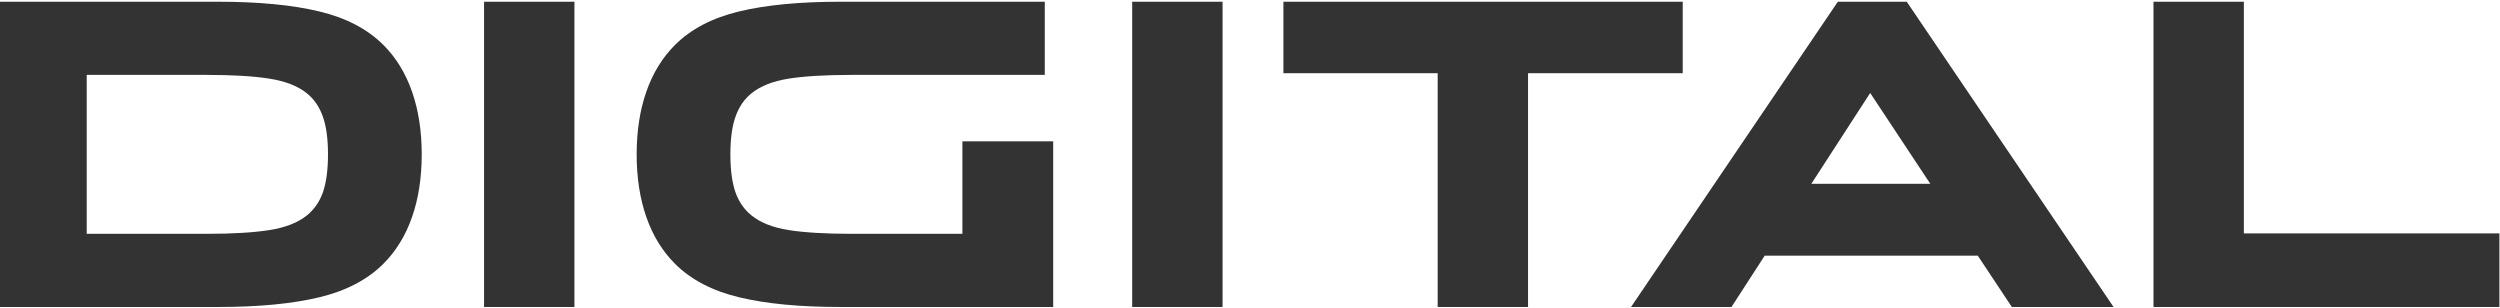 <svg width="819" height="101" viewBox="0 0 819 101" fill="none" xmlns="http://www.w3.org/2000/svg">
<path d="M138.158 50.568C138.158 58.19 137.102 65.031 134.991 71.091C132.879 77.152 129.758 82.248 125.627 86.381C120.395 91.615 113.372 95.288 104.56 97.4C95.747 99.512 84.731 100.568 71.512 100.568H-1.192V0.568H71.512C84.731 0.568 95.747 1.624 104.56 3.736C113.372 5.848 120.395 9.521 125.627 14.755C129.758 18.887 132.879 23.984 134.991 30.045C137.102 36.105 138.158 42.946 138.158 50.568ZM28.413 24.535V76.601H67.657C76.286 76.601 83.171 76.188 88.311 75.361C93.544 74.535 97.629 72.928 100.566 70.54C102.953 68.612 104.697 66.087 105.799 62.965C106.901 59.751 107.451 55.618 107.451 50.568C107.451 45.517 106.901 41.431 105.799 38.309C104.697 35.095 102.953 32.524 100.566 30.596C97.629 28.208 93.544 26.601 88.311 25.775C83.171 24.948 76.286 24.535 67.657 24.535H28.413Z" fill="#333333"/>
<path d="M188.183 100.568H158.578V0.568H188.183V100.568Z" fill="#333333"/>
<path d="M208.568 50.568C208.568 42.946 209.623 36.105 211.735 30.045C213.846 23.984 216.967 18.887 221.098 14.755C226.331 9.521 233.353 5.848 242.166 3.736C250.978 1.624 261.994 0.568 275.213 0.568H342.272V24.535H279.069C270.44 24.535 263.509 24.948 258.276 25.775C253.136 26.601 249.096 28.208 246.159 30.596C243.772 32.524 242.028 35.095 240.926 38.309C239.825 41.431 239.274 45.517 239.274 50.568C239.274 55.618 239.825 59.751 240.926 62.965C242.028 66.087 243.772 68.612 246.159 70.54C249.096 72.928 253.136 74.535 258.276 75.361C263.509 76.188 270.44 76.601 279.069 76.601H315.283V46.298H345.026V100.568H275.213C261.994 100.568 250.978 99.512 242.166 97.4C233.353 95.288 226.331 91.615 221.098 86.381C216.967 82.248 213.846 77.152 211.735 71.091C209.623 65.031 208.568 58.19 208.568 50.568Z" fill="#333333"/>
<path d="M400.511 100.568H370.906V0.568H400.511V100.568Z" fill="#333333"/>
<path d="M420.447 0.568H551.259V23.984H500.587V100.568H470.982V23.984H420.447V0.568Z" fill="#333333"/>
<path d="M647.925 83.764H578.112L567.234 100.568H534.324L602.072 0.568H624.654L692.401 100.568H659.078L647.925 83.764ZM612.674 30.458L593.397 60.21H632.365L612.674 30.458Z" fill="#333333"/>
<path d="M818.808 100.568H705.483V0.568H735.088V76.463H818.808V100.568Z" fill="#333333"/>
</svg>
